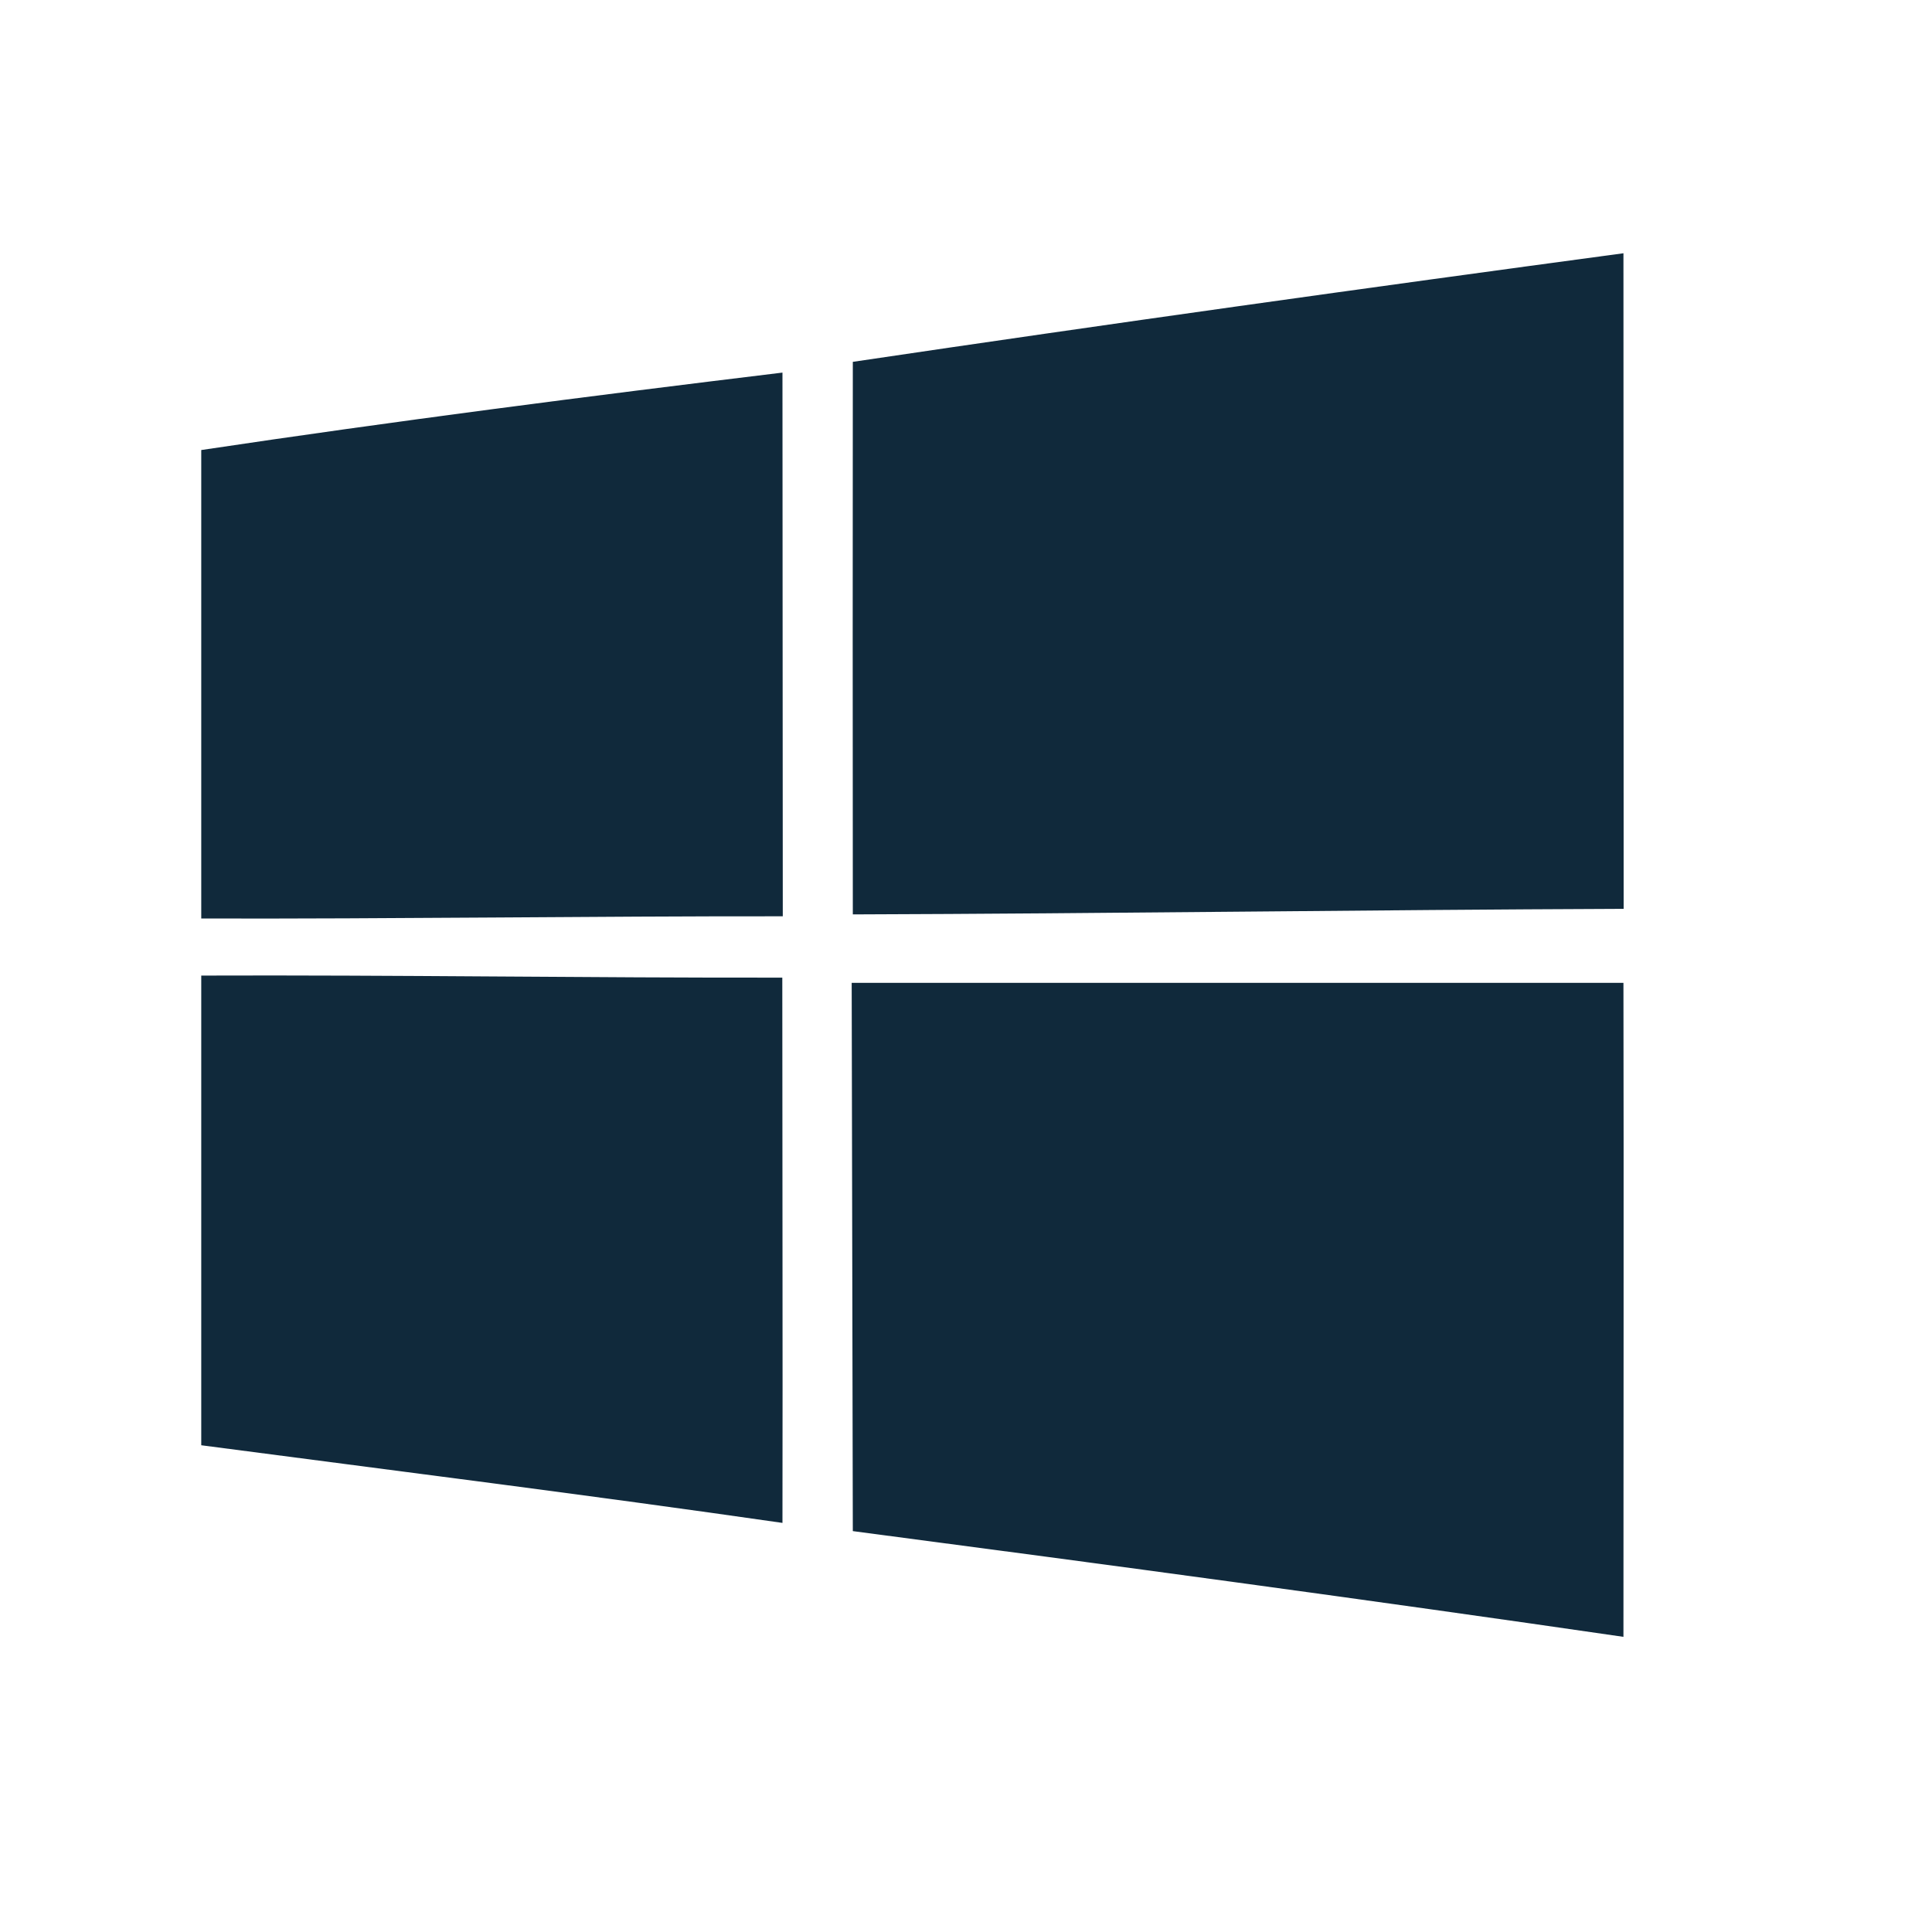<?xml version="1.0" encoding="utf-8"?>
<!-- Generator: Adobe Illustrator 15.0.0, SVG Export Plug-In . SVG Version: 6.00 Build 0)  -->
<!DOCTYPE svg PUBLIC "-//W3C//DTD SVG 1.1//EN" "http://www.w3.org/Graphics/SVG/1.1/DTD/svg11.dtd">
<svg version="1.1" id="Layer_1" xmlns="http://www.w3.org/2000/svg" xmlns:xlink="http://www.w3.org/1999/xlink" x="0px" y="0px"
	 width="48px" height="48px" viewBox="0 0 48 48" enable-background="new 0 0 48 48" xml:space="preserve">
<title>Windows</title>
<g id="Windows">
	<g id="window-10-logo" transform="translate(4, 4)">
		<g id="Group-4">
			<path id="Fill-1" fill="#10293B" d="M17.188,4.99c6.375-0.946,12.76-1.838,19.146-2.698c0.005,5.431,0,10.858,0.005,16.288
				c-6.383,0.024-12.764,0.118-19.151,0.138C17.184,14.139,17.184,9.564,17.188,4.99"/>
			<path id="Fill-3" fill="#10293B" d="M1,7.181c4.8-0.719,9.62-1.339,14.44-1.924c0.004,4.504,0.004,9.004,0.008,13.508
				C10.632,18.761,5.816,18.832,1,18.82V7.181"/>
		</g>
		<g id="Group-17" transform="translate(0, 20.674)">
			<path id="Fill-16" fill="#10293B" d="M1-0.436c4.812-0.017,9.624,0.058,14.436,0.051c0,4.516,0.012,9.03,0.004,13.547
				C10.632,12.47,5.816,11.866,1,11.233V-0.436"/>
		</g>
		<path id="Fill-18" fill="#10293B" d="M17.16,20.418c6.394,0,12.785,0,19.174,0c0.01,5.416,0,10.83,0,16.249
			c-6.373-0.927-12.759-1.787-19.146-2.627C17.18,29.501,17.168,24.962,17.16,20.418"/>
	</g>
</g>
</svg>
